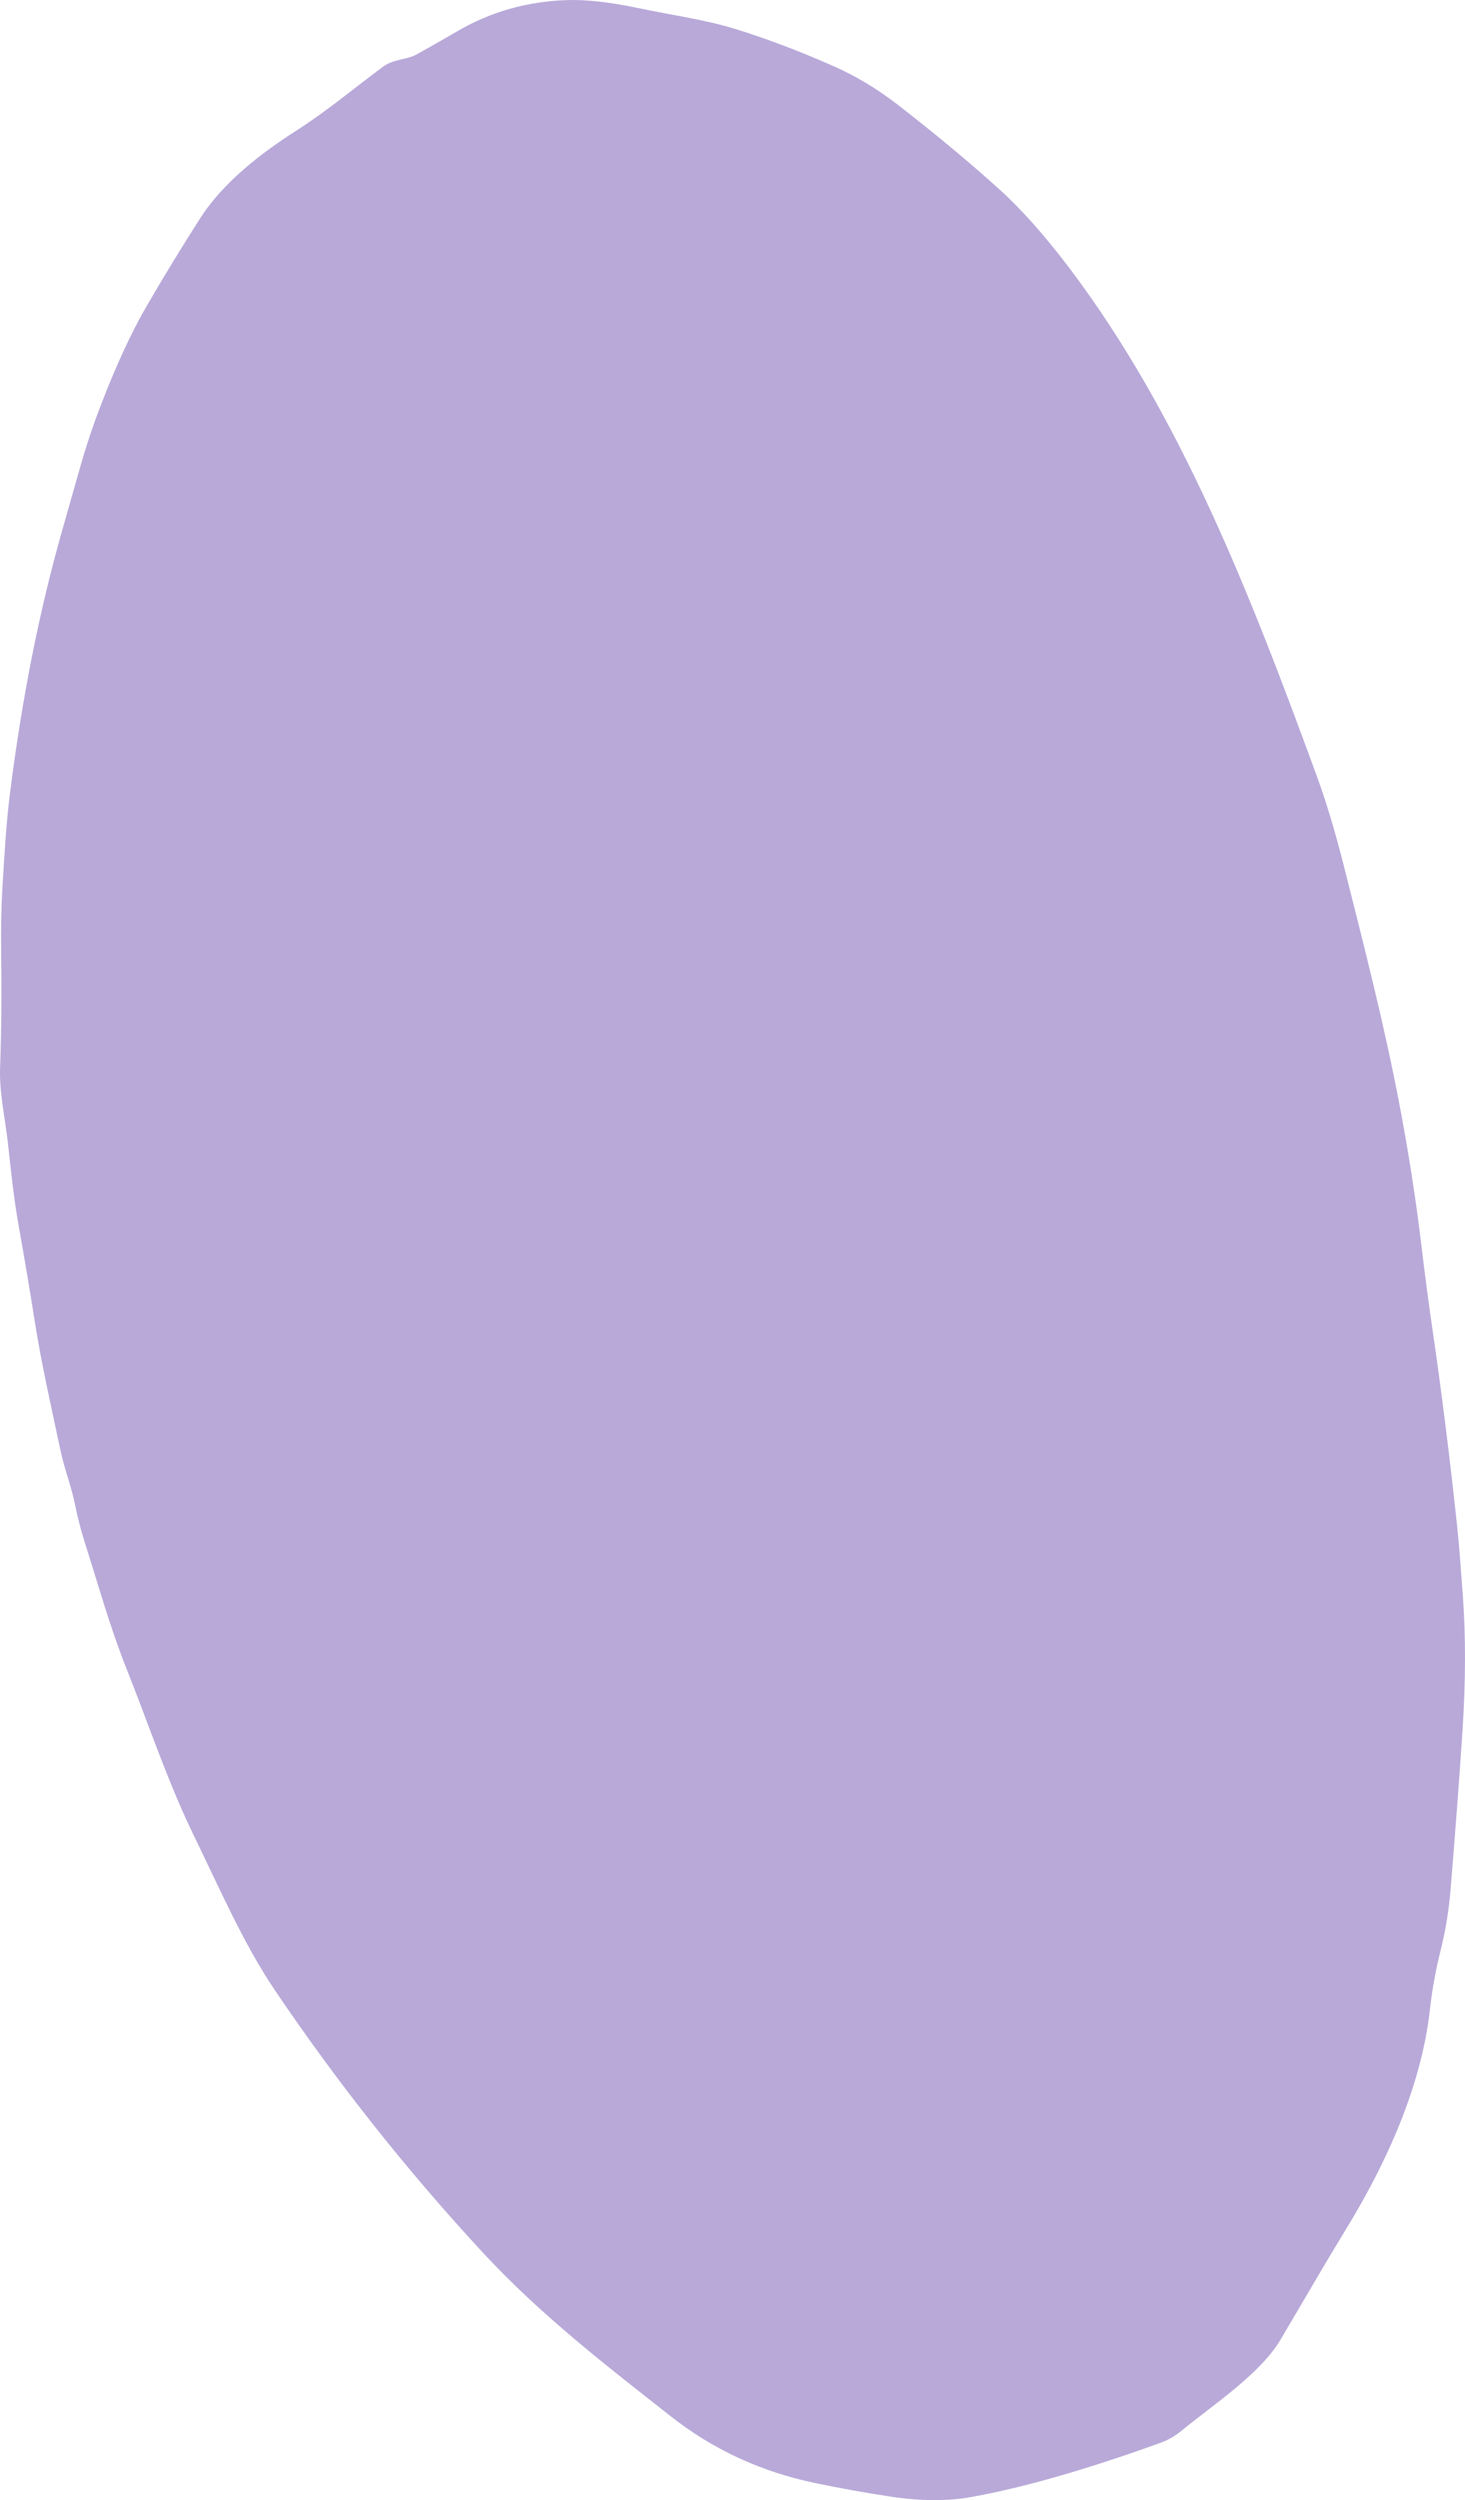<svg xmlns="http://www.w3.org/2000/svg" xmlns:xlink="http://www.w3.org/1999/xlink" width="112.837" height="192.51" viewBox="0 0 112.837 192.51" fill="none">
<path d="M110.136 154.729C109.478 160.68 106.744 166.602 103.781 171.467C102.848 172.998 101.985 174.441 101.192 175.798C100.368 177.206 99.516 178.654 98.637 180.143C97.072 182.79 93.439 185.167 91.004 187.164C90.499 187.579 89.957 187.891 89.377 188.099C83.639 190.17 78.765 191.564 74.756 192.28C72.947 192.602 70.878 192.586 68.547 192.232C66.538 191.927 64.604 191.578 62.745 191.186C58.6 190.318 54.906 188.608 51.663 186.055C46.698 182.149 41.645 178.267 37.167 173.425C31.313 167.098 25.976 160.365 21.157 153.225C18.755 149.666 16.903 145.388 14.947 141.376C12.95 137.282 11.447 132.768 9.724 128.438C8.455 125.246 7.598 122.121 6.561 118.866C6.248 117.882 5.988 116.884 5.783 115.871C5.496 114.439 4.967 113.146 4.659 111.685C3.952 108.334 3.211 105.122 2.687 101.804C2.307 99.387 1.892 96.923 1.442 94.412C1.059 92.261 0.847 90.168 0.61 88.027C0.398 86.127 -0.06 84.102 0.007 82.25C0.106 79.428 0.134 76.497 0.09 73.459C0.062 71.53 0.098 69.759 0.198 68.145C0.348 65.753 0.469 63.462 0.768 61.085C1.692 53.772 3.027 47.044 4.772 40.904C5.235 39.271 5.7 37.636 6.166 36C6.629 34.36 7.166 32.751 7.777 31.172C8.947 28.128 10.121 25.591 11.297 23.563C12.618 21.287 13.992 19.035 15.418 16.807C17.22 13.991 20.204 11.729 22.851 10.041C25.181 8.551 27.304 6.762 29.509 5.132C30.346 4.52 31.303 4.631 32.123 4.172C33.166 3.594 34.196 3.007 35.211 2.412C37.78 0.905 40.613 0.102 43.709 0.006C45.183 -0.039 47.018 0.17 49.215 0.633C51.704 1.163 54.226 1.486 56.673 2.244C59.029 2.97 61.541 3.922 64.21 5.098C65.922 5.854 67.572 6.846 69.159 8.074C72.039 10.308 74.626 12.46 76.921 14.531C78.624 16.064 80.413 18.067 82.289 20.539C90.933 31.939 96.323 45.798 101.467 59.879C102.163 61.783 102.854 64.093 103.539 66.809C105.067 72.871 106.636 78.942 107.822 85.221C108.513 88.873 109.064 92.428 109.478 95.888C109.767 98.296 110.054 100.472 110.34 102.417C111.03 107.143 111.656 112.129 112.217 117.376C112.308 118.218 112.391 119.141 112.466 120.144C112.535 121.06 112.604 121.97 112.67 122.873C112.9 126.001 112.892 129.455 112.645 133.236C112.431 136.544 112.128 140.597 111.734 145.393C111.601 147.049 111.351 148.608 110.985 150.071C110.585 151.666 110.302 153.218 110.136 154.729Z"   fill="#B8A9D9" >
</path>
</svg>
